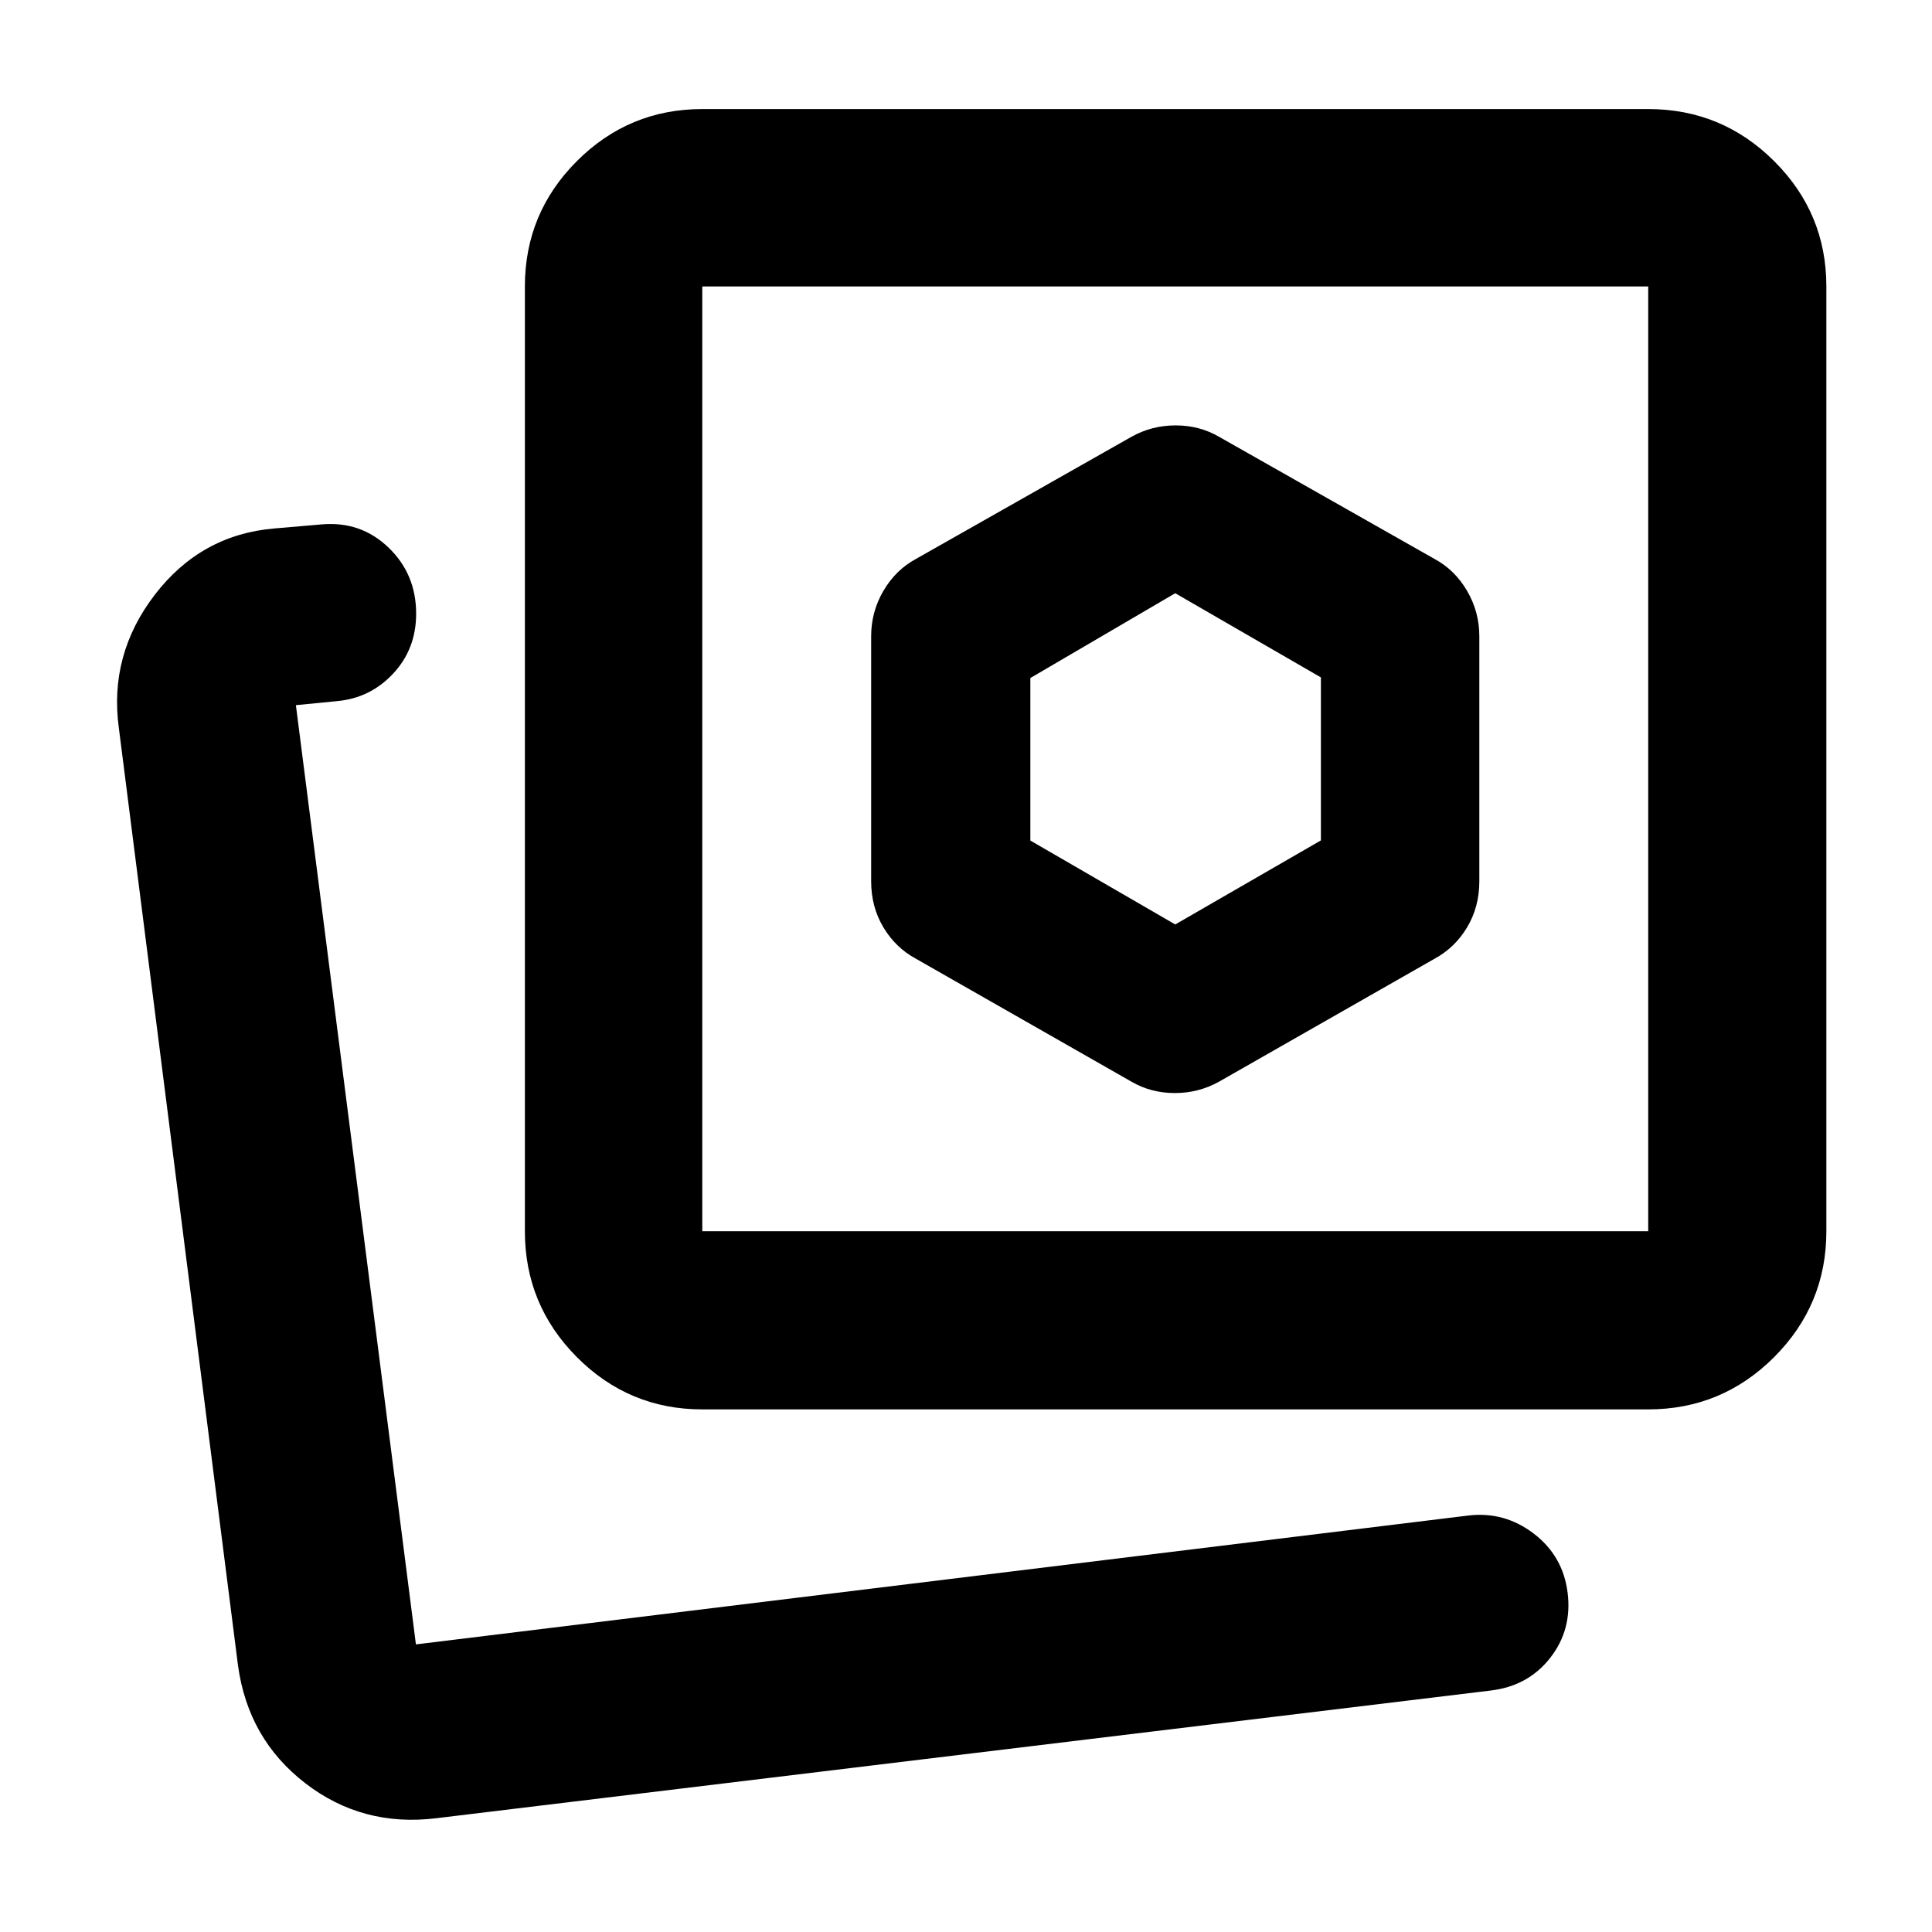<svg xmlns="http://www.w3.org/2000/svg" height="40" viewBox="0 -960 960 960" width="40"><path d="m605.73-422.52 107.02-61.05q10.14-5.46 16.23-15.62t6.09-22.93v-121.76q0-12.09-6.09-22.53-6.09-10.43-16.23-15.89l-107.02-60.67q-9.7-5.65-21.55-5.65-11.85 0-21.96 5.65L455.19-682.3q-10.14 5.46-16.23 15.89-6.09 10.44-6.09 22.53v121.76q0 12.77 6.09 22.93t16.23 15.62l107.03 61.05q9.69 5.65 21.54 5.65t21.97-5.65ZM348.96-259.68q-36.44 0-62.3-25.96-25.85-25.97-25.85-62.56v-469.47q0-36.44 25.85-62.29 25.86-25.85 62.3-25.85h470.03q36.59 0 62.55 25.85 25.97 25.85 25.97 62.29v469.47q0 36.59-25.97 62.56-25.96 25.96-62.55 25.96H348.96Zm0-88.52h470.03v-469.47H348.96v469.47Zm235.01-235.02ZM206.23-142.91Zm10.45 86.39q-36.67 4.46-65.02-17.43-28.36-21.89-33.39-58.41l-59.2-465.8q-5.03-36.5 17.86-66.33 22.9-29.83 59.42-32.93l23.32-2q19.52-1.77 33.32 11.44 13.79 13.2 13.79 32.94 0 17.48-11.38 29.7-11.38 12.23-27.98 13.73l-20.39 2 59.64 466.7 522.82-64.02q18-2.19 32.6 8.95 14.6 11.14 16.86 29.47 2.27 18.33-8.7 32.34-10.97 14.01-29.64 16.2L216.68-56.52Zm367.29-444.12-72-41.7v-80.75l72-42.14 72.38 41.83v80.99l-72.38 41.77Z"/></svg>